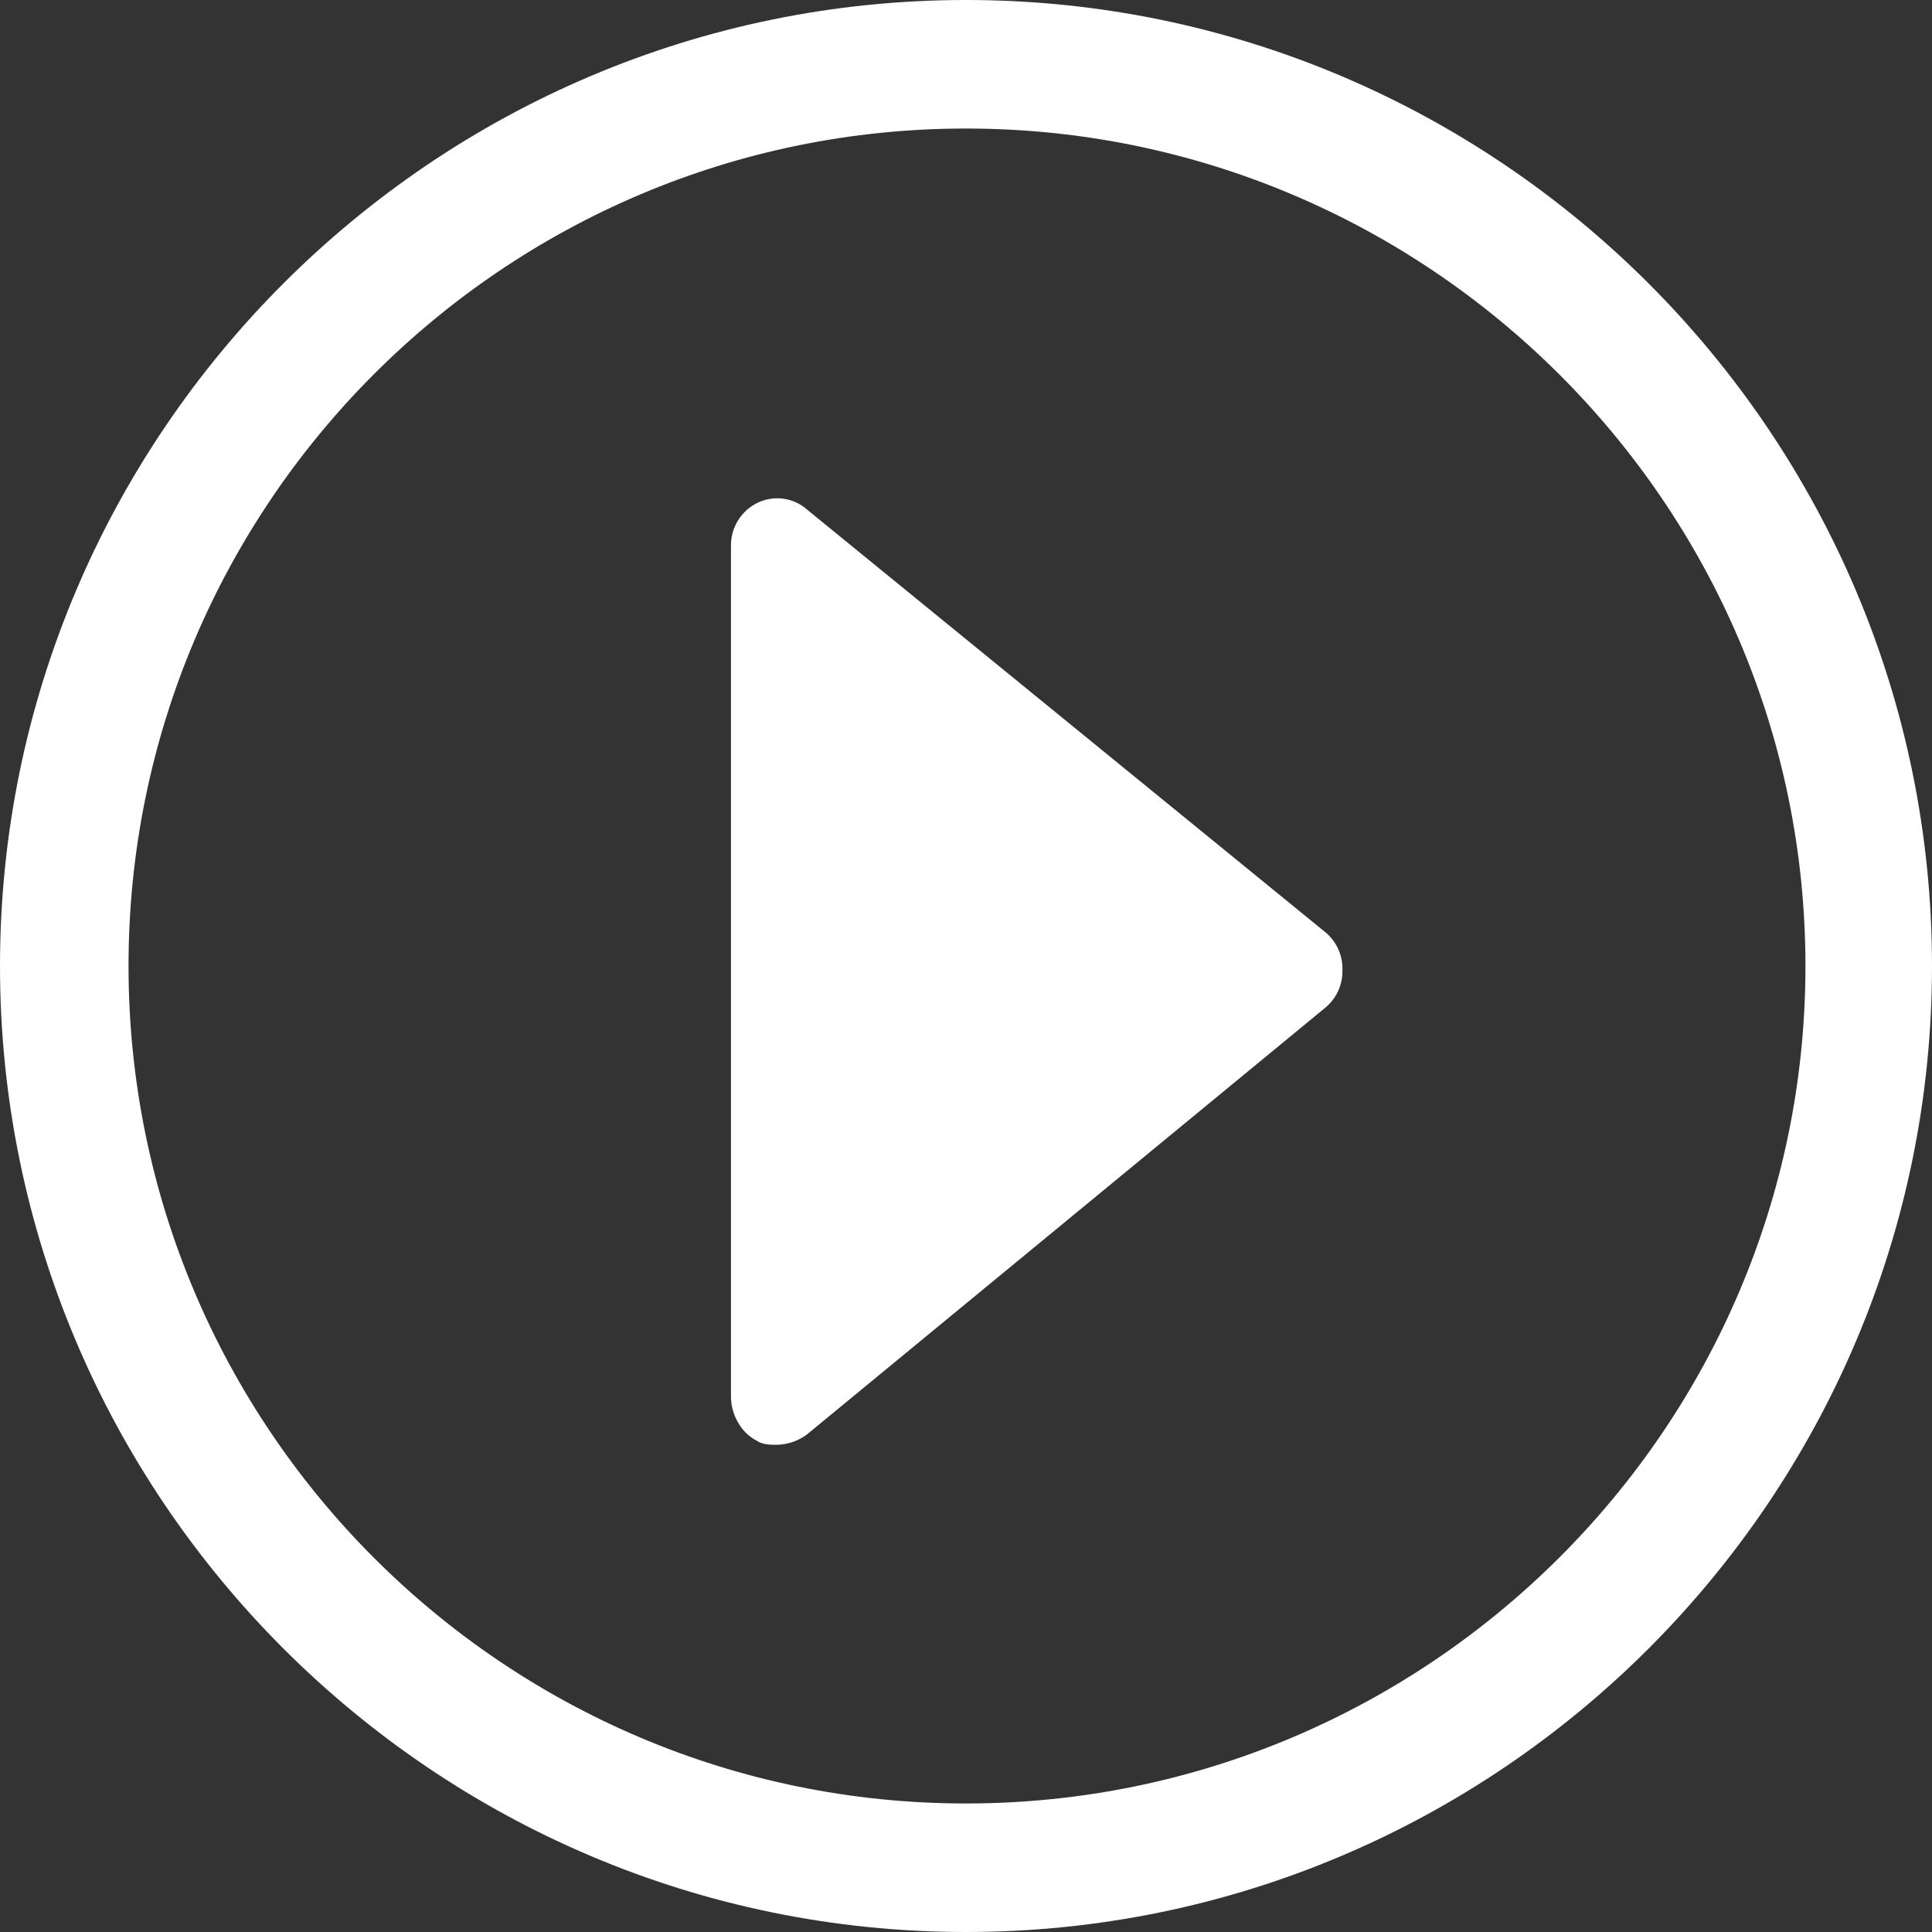 <svg width="40" height="40" xmlns="http://www.w3.org/2000/svg"><rect width="100%" height="100%" fill="#333333" stroke="none"/><g fill="#FFF" fill-rule="evenodd"><path d="M20 37.339c-9.563 0-17.339-7.776-17.339-17.339 0-9.563 7.776-17.339 17.339-17.339 9.563 0 17.38 7.776 17.38 17.339 0 9.563-7.817 17.339-17.38 17.339M20 0C8.981 0 0 8.981 0 20s8.981 20 20 20 20-8.981 20-20S31.019 0 20 0"/><path d="M16.701 10.543a.934.934 0 00-1.03-.126.977.977 0 00-.537.879v17.613c0 .377.206.753.536.92.124.084.289.084.412.084a1.1 1.1 0 00.619-.209l10.722-8.828a.976.976 0 00.37-.794.976.976 0 00-.37-.795L16.7 10.543z"/></g></svg>